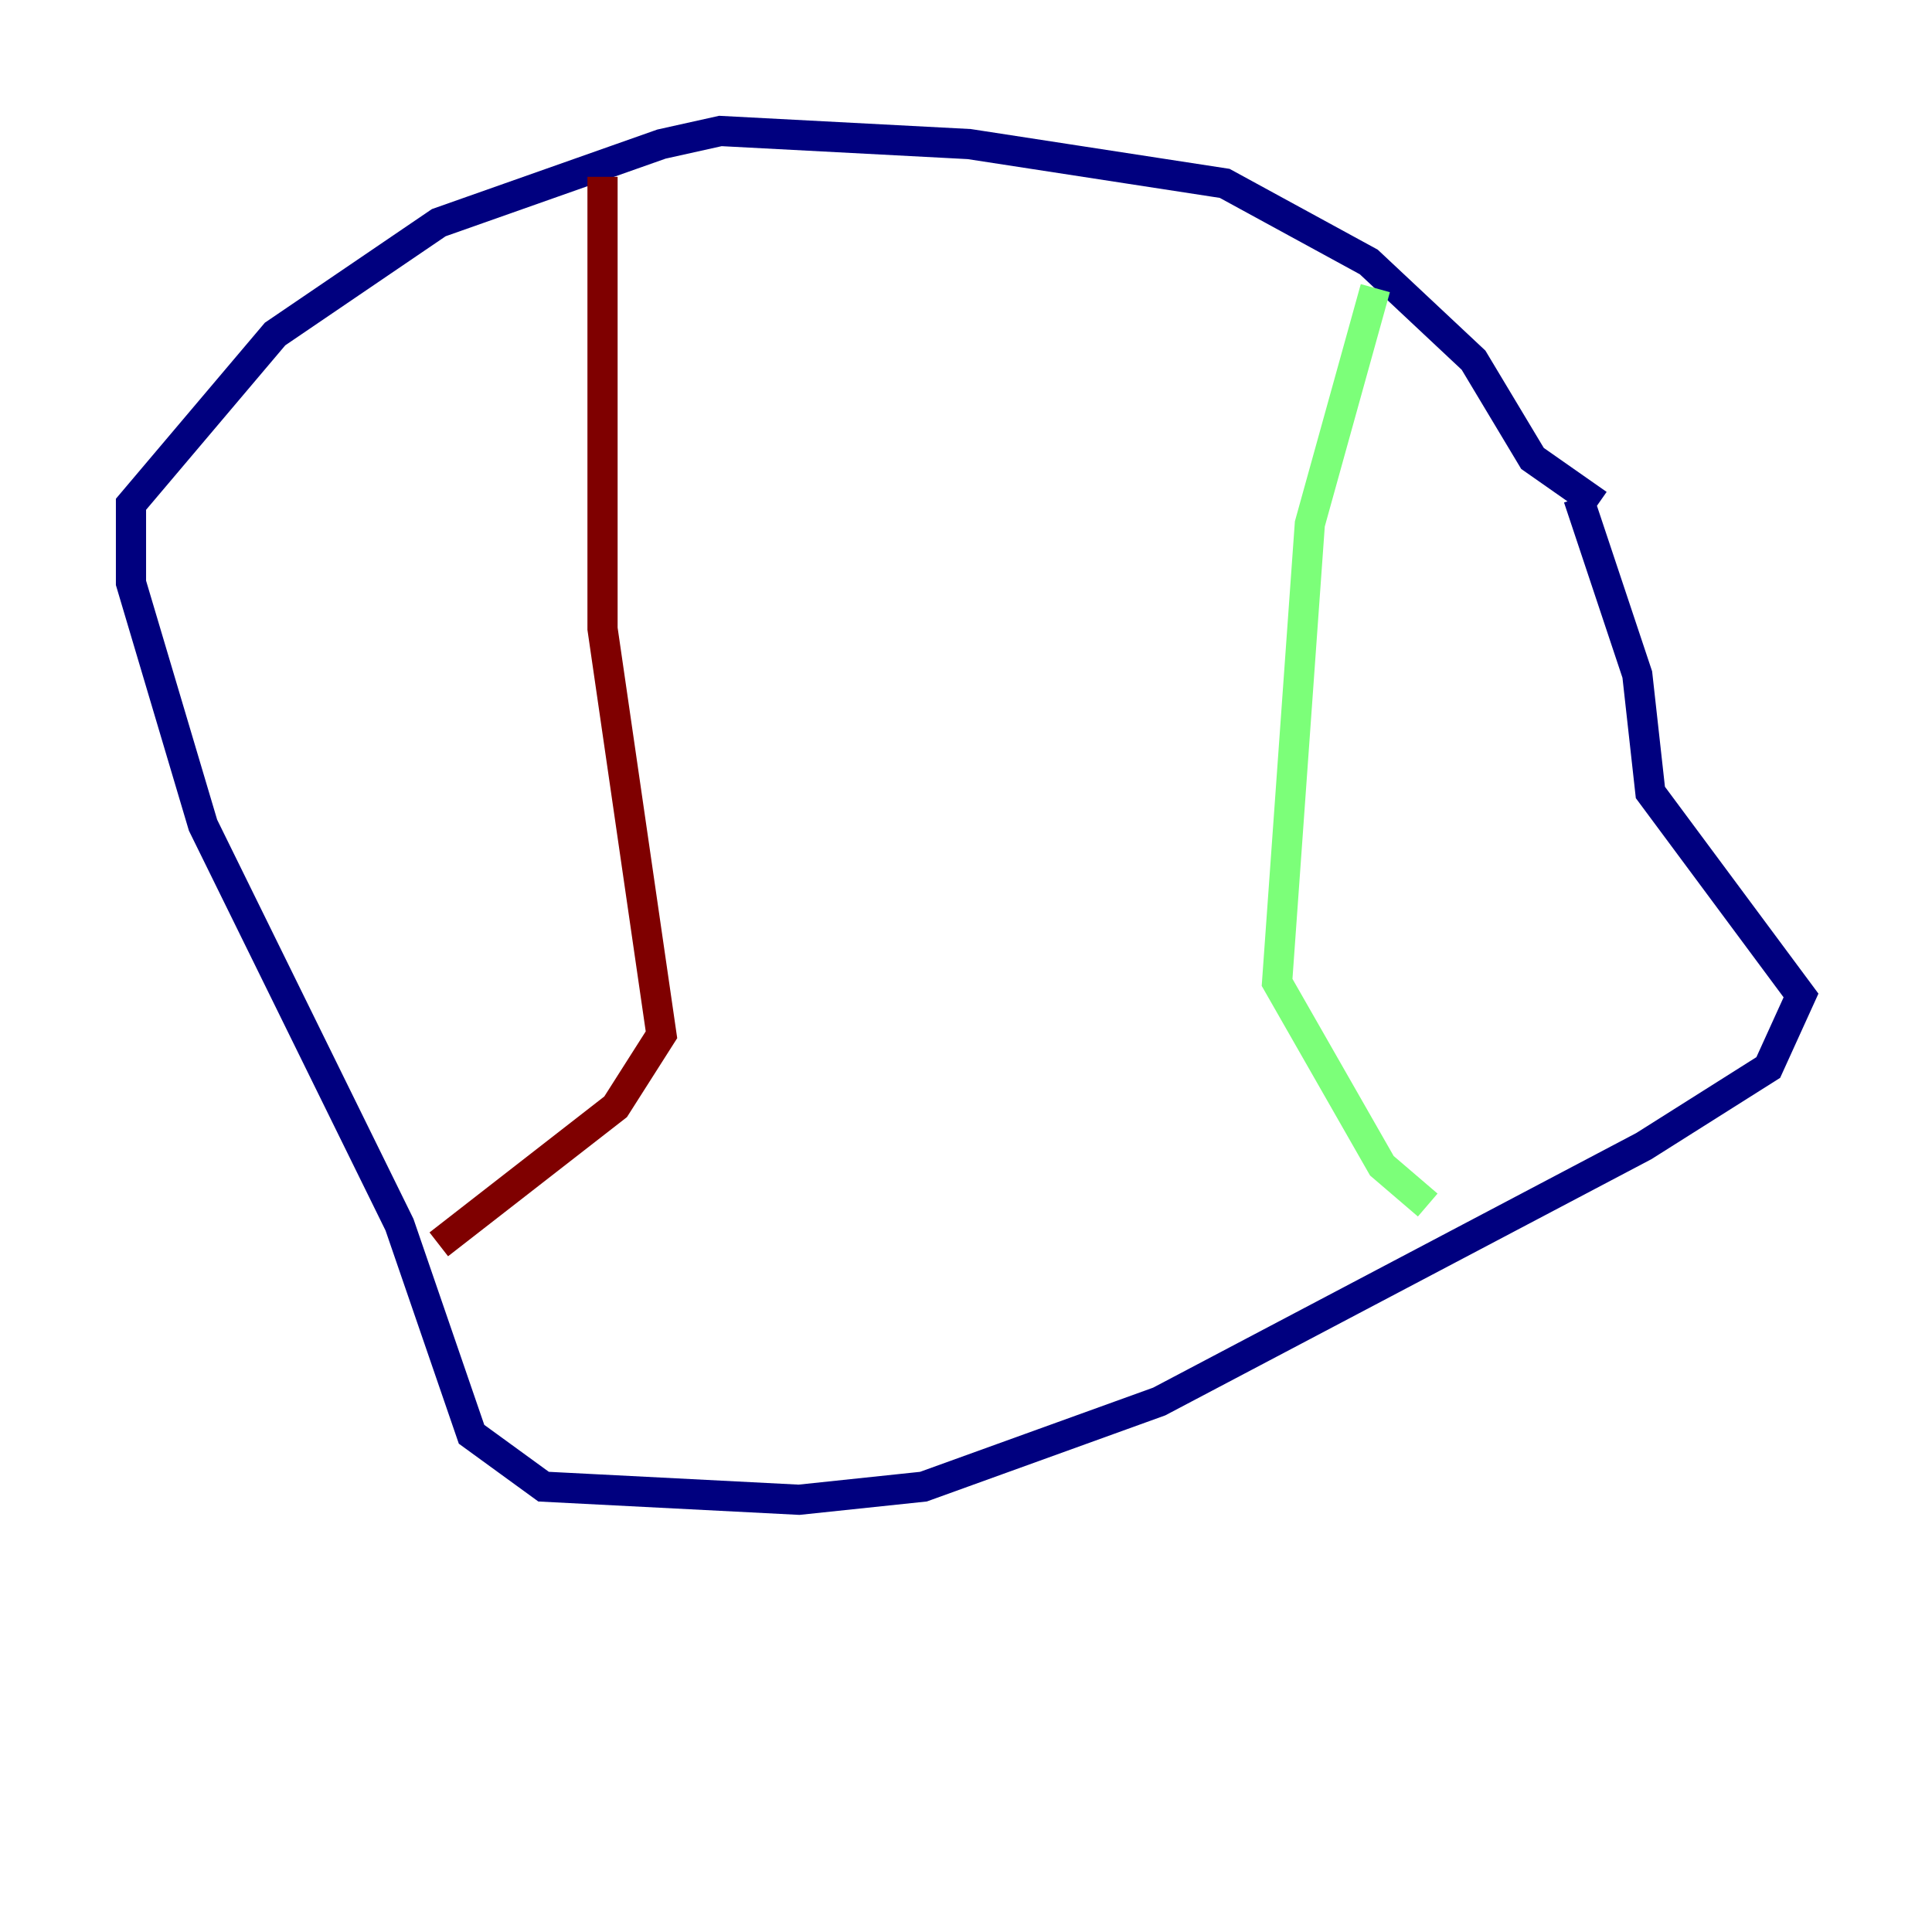 <?xml version="1.0" encoding="utf-8" ?>
<svg baseProfile="tiny" height="128" version="1.2" viewBox="0,0,128,128" width="128" xmlns="http://www.w3.org/2000/svg" xmlns:ev="http://www.w3.org/2001/xml-events" xmlns:xlink="http://www.w3.org/1999/xlink"><defs /><polyline fill="none" points="105.871,33.41 101.532,30.373 97.627,23.864 90.685,17.356 81.139,12.149 64.217,9.546 47.729,8.678 43.824,9.546 29.071,14.752 18.224,22.129 8.678,33.41 8.678,38.617 13.451,54.671 26.468,81.139 31.241,95.024 36.014,98.495 52.936,99.363 61.18,98.495 76.8,92.854 108.909,75.932 117.153,70.725 119.322,65.953 109.342,52.502 108.475,44.691 104.57,32.976" stroke="#00007f" stroke-width="2" /><polyline fill="none" points="91.119,19.091 86.78,34.712 84.61,65.085 91.552,77.234 94.59,79.837" stroke="#7cff79" stroke-width="2" /><polyline fill="none" points="39.919,11.715 39.919,41.654 43.824,68.556 40.786,73.329 29.071,82.441" stroke="#7f0000" stroke-width="2" /></svg>